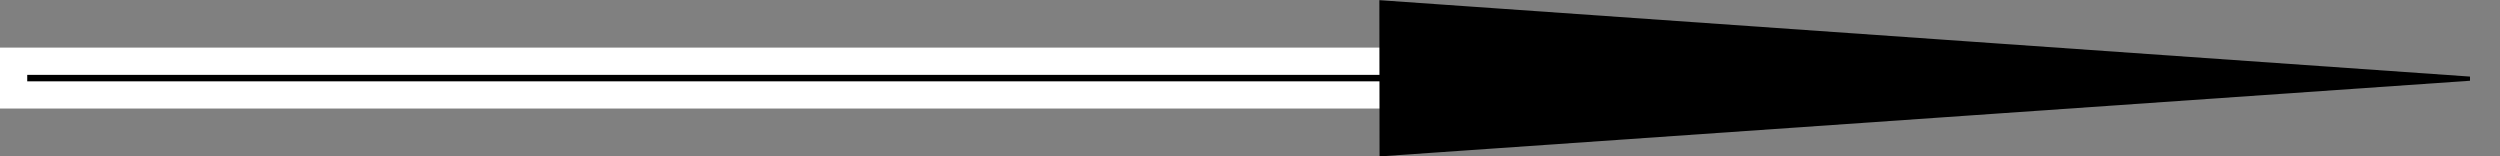 <?xml version="1.0" encoding="UTF-8" standalone="no"?>
<svg
   xmlns:dc="http://purl.org/dc/elements/1.1/"
   xmlns:cc="http://creativecommons.org/ns#"
   xmlns:rdf="http://www.w3.org/1999/02/22-rdf-syntax-ns#"
   xmlns:svg="http://www.w3.org/2000/svg"
   xmlns="http://www.w3.org/2000/svg"
   xmlns:sodipodi="http://sodipodi.sourceforge.net/DTD/sodipodi-0.dtd"
   xmlns:inkscape="http://www.inkscape.org/namespaces/inkscape"
   width="713.936mm"
   height="44.601mm"
   viewBox="0 0 713.936 44.601"
   version="1.1"
   id="svg8"
   inkscape:version="1.0.1 (3bc2e813f5, 2020-09-07)"
   sodipodi:docname="arrowRight.svg">
  <rect x="0" y="0" width="713.936" height="44.601" fill="#808080" stroke="none"/>
  <defs
     id="defs2">
    <filter
       style="color-interpolation-filters:sRGB"
       inkscape:label="Roughen"
       id="filter855"
       x="-0.003"
       width="1.006"
       y="-0.007"
       height="1.015">
      <feTurbulence
         type="fractalNoise"
         numOctaves="5"
         seed="1"
         baseFrequency="0.013 0.013"
         result="turbulence"
         id="feTurbulence851" />
      <feDisplacementMap
         in="SourceGraphic"
         in2="turbulence"
         scale="6.6"
         yChannelSelector="G"
         xChannelSelector="R"
         id="feDisplacementMap853" />
      <feGaussianBlur
         stdDeviation="0.078"
         id="feGaussianBlur857" />
    </filter>
    <filter
       style="color-interpolation-filters:sRGB"
       inkscape:label="Roughen"
       id="filter905">
      <feTurbulence
         type="fractalNoise"
         numOctaves="5"
         seed="1"
         baseFrequency="0.013 0.013"
         result="turbulence"
         id="feTurbulence901" />
      <feDisplacementMap
         in="SourceGraphic"
         in2="turbulence"
         scale="6.6"
         yChannelSelector="G"
         xChannelSelector="R"
         id="feDisplacementMap903" />
    </filter>
    <clipPath
       clipPathUnits="userSpaceOnUse"
       id="clipPath2112">
      <rect
         style="opacity:0.4;fill:#ff8080;fill-rule:evenodd;stroke:#5f8dd3;stroke-width:0;stroke-linecap:round;stroke-linejoin:round;stroke-miterlimit:4;stroke-dasharray:none;stroke-dashoffset:248.504;paint-order:stroke markers fill"
         id="rect2114"
         width="206.158"
         height="266.2"
         x="261.029"
         y="-3.7692694e-06"
         transform="scale(-1,1)" />
    </clipPath>
    <clipPath
       clipPathUnits="userSpaceOnUse"
       id="clipPath2121">
      <rect
         style="opacity:0.4;fill:#ff8080;fill-rule:evenodd;stroke:#5f8dd3;stroke-width:0;stroke-linecap:round;stroke-linejoin:round;stroke-miterlimit:4;stroke-dasharray:none;stroke-dashoffset:248.504;paint-order:stroke markers fill"
         id="rect2123"
         width="65.145"
         height="104.723"
         x="439.681"
         y="131.086" />
    </clipPath>
  </defs>
  <sodipodi:namedview
     id="base"
     pagecolor="#ffffff"
     bordercolor="#666666"
     borderopacity="1.0"
     inkscape:pageopacity="0.0"
     inkscape:pageshadow="2"
     inkscape:zoom="0.24748737"
     inkscape:cx="1352.0553"
     inkscape:cy="185.59736"
     inkscape:document-units="mm"
     inkscape:current-layer="layer1"
     inkscape:document-rotation="0"
     showgrid="false"
     inkscape:window-width="1267"
     inkscape:window-height="730"
     inkscape:window-x="83"
     inkscape:window-y="0"
     inkscape:window-maximized="0" />
  <g
     inkscape:label="Layer 1"
     inkscape:groupmode="layer"
     id="layer1"
     transform="translate(-29.319,-108.834)">
    <rect
       style="fill:#000000;fill-rule:evenodd;stroke:#ffffff;stroke-width:7.777;stroke-linecap:round;stroke-dashoffset:248.504;paint-order:stroke markers fill"
       id="rect855"
       width="403.042"
       height="9.622"
       x="33.207"
       y="126.323" />
    <path
       sodipodi:type="star"
       style="fill:#000000;fill-rule:evenodd;stroke:#000000;stroke-width:7.777;stroke-linecap:round;stroke-dashoffset:248.504;paint-order:stroke markers fill"
       id="path859"
       sodipodi:sides="3"
       sodipodi:cx="182.87801"
       sodipodi:cy="27.968086"
       sodipodi:r1="137.98151"
       sodipodi:r2="68.990753"
       sodipodi:arg1="0.1791605"
       sodipodi:arg2="1.2263581"
       inkscape:flatsided="false"
       inkscape:rounded="0"
       inkscape:randomized="0"
       d="M 318.651,52.557 206.174,92.907 93.697,133.256 114.992,15.674 136.286,-101.909 227.469,-24.676 Z"
       inkscape:transform-center-x="-50.481869"
       inkscape:transform-center-y="0.00055100985"
       transform="matrix(1.44,-0.031,0.261,0.174,259.267,132.031)" />
  </g>
</svg>
